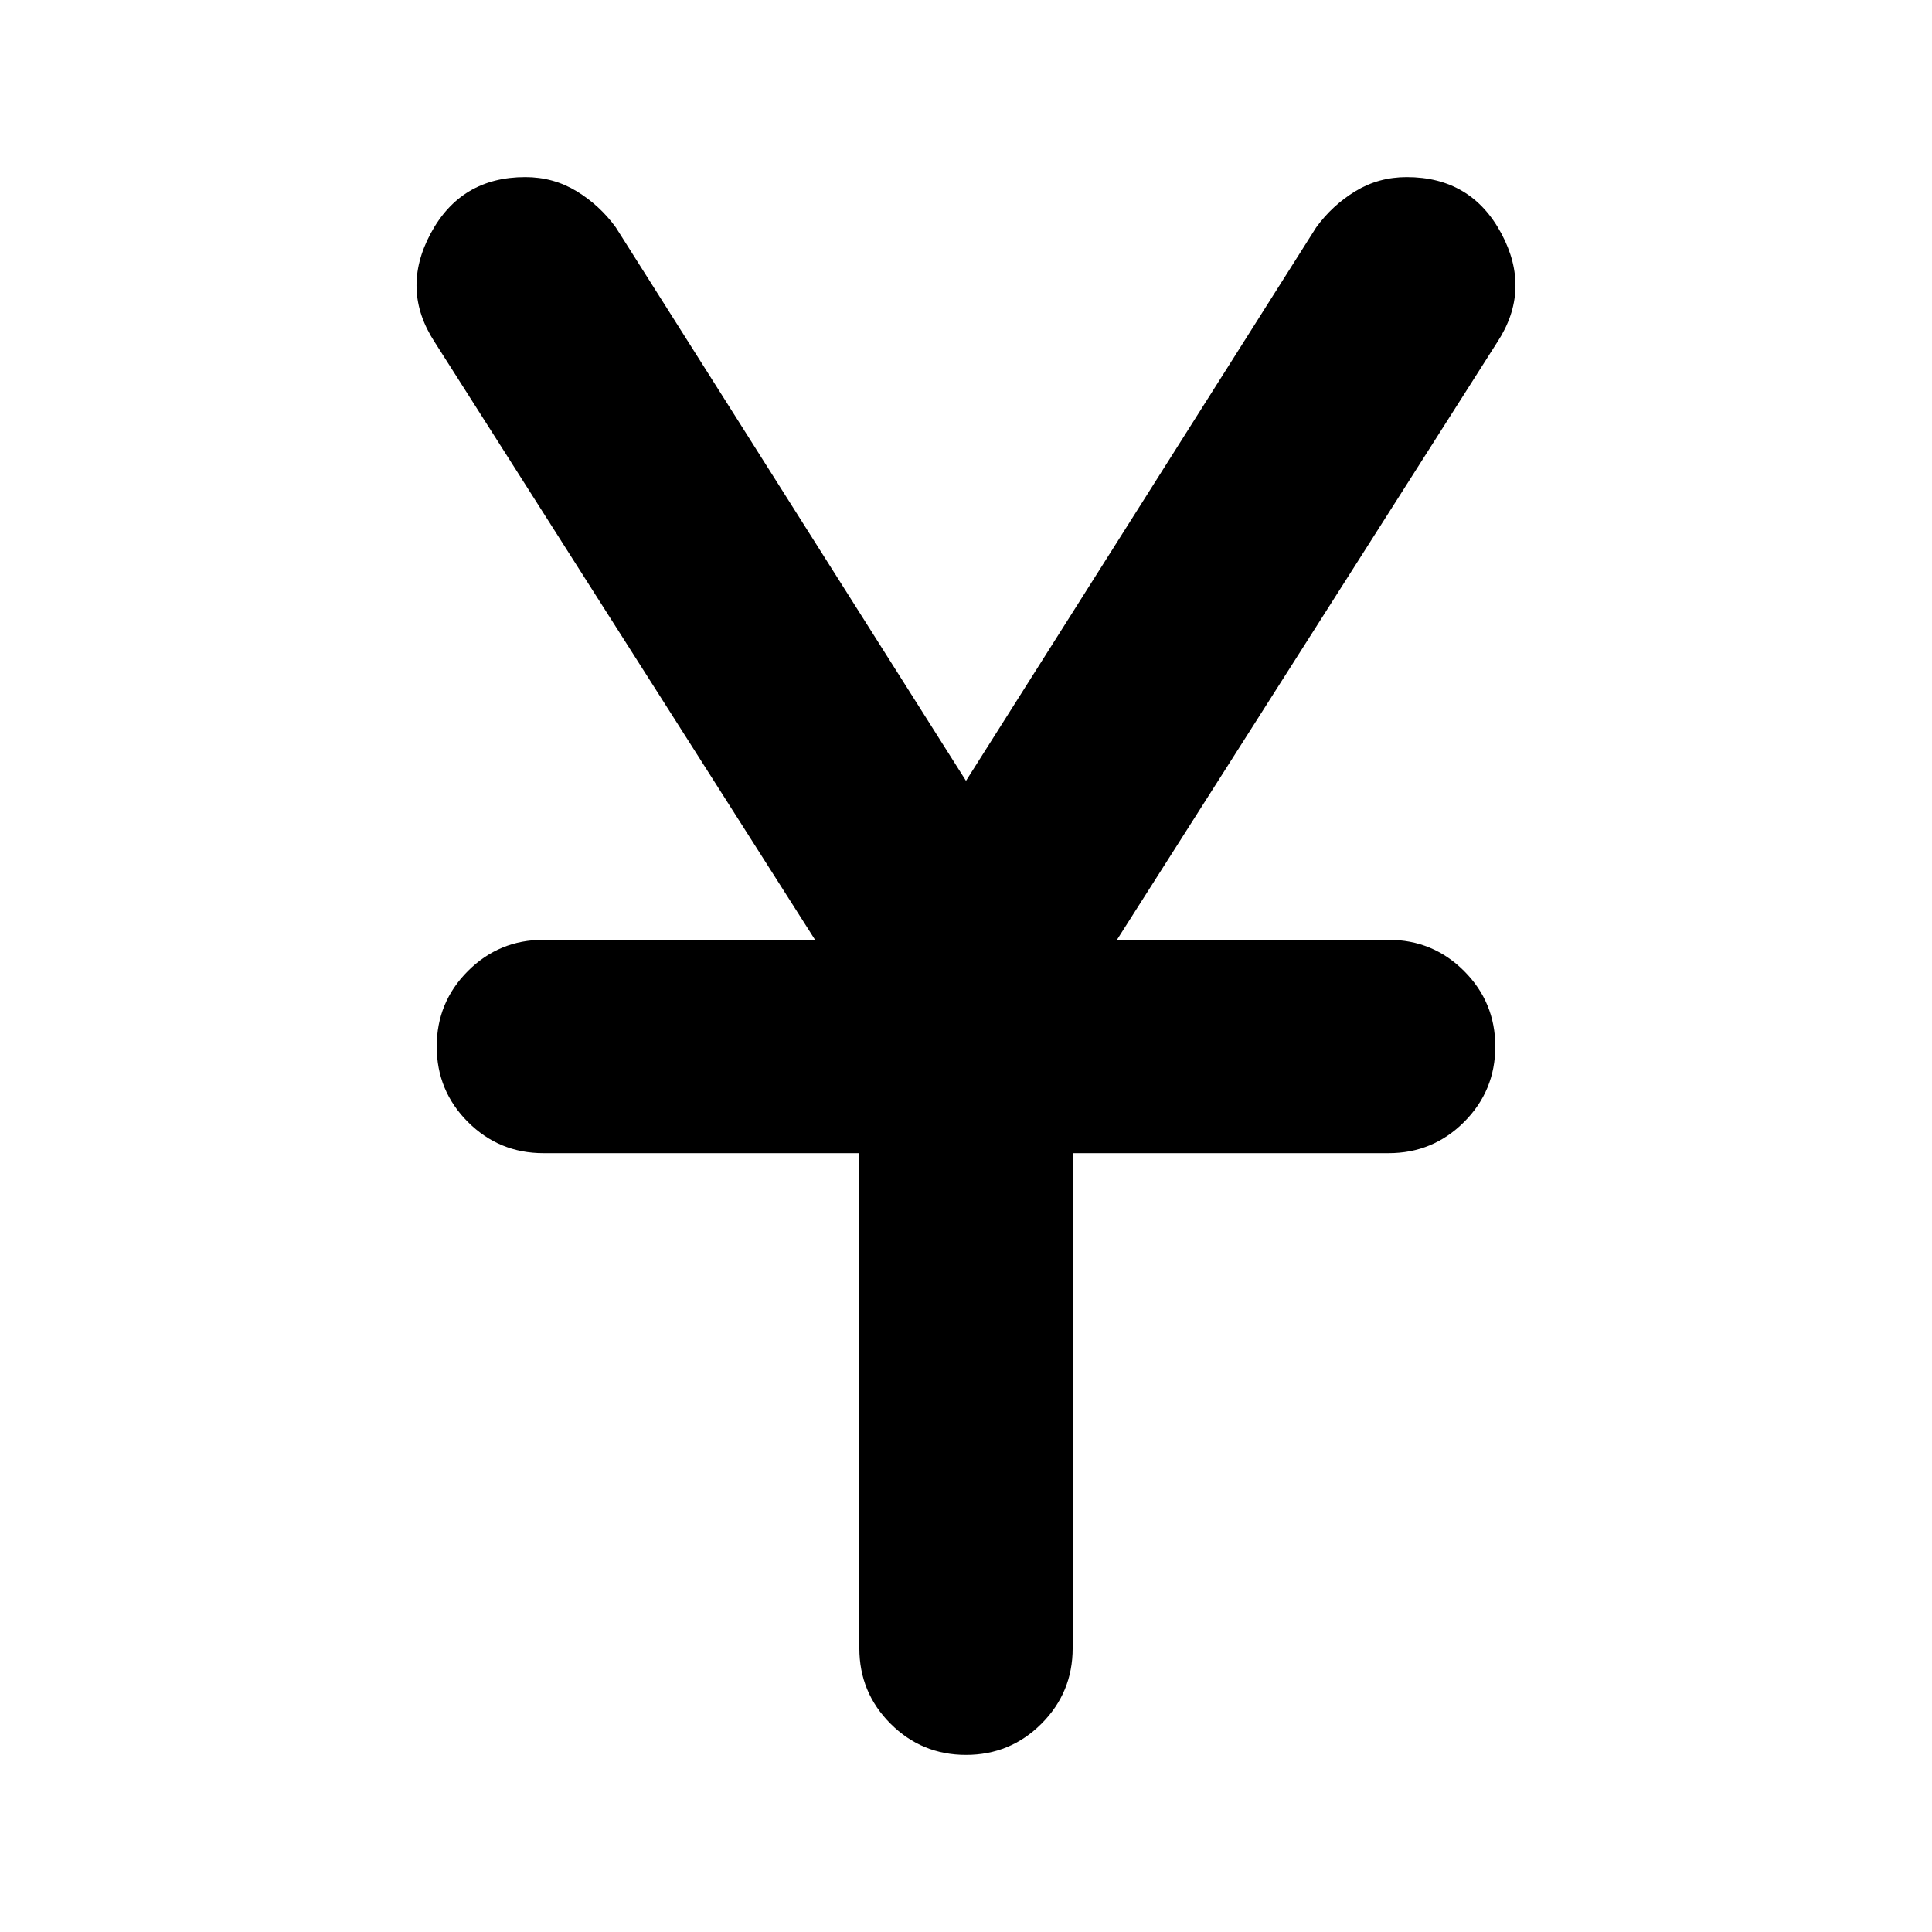 <svg xmlns="http://www.w3.org/2000/svg" height="24" viewBox="0 -960 960 960" width="24"><path d="M427-141v-246H270q-22 0-37.5-15.5T217-440q0-22 15.5-37.5T270-493h135L216-790q-17-26-2-54t47-28q14 0 25.5 7t19.5 18l174 275 174-275q8-11 19.5-18t25.5-7q32 0 47 28t-2 54L555-493h135q22 0 37.5 15.5T743-440q0 22-15.5 37.5T690-387H533v246q0 22-15.5 37.5T480-88q-22 0-37.5-15.5T427-141Z"/></svg>
